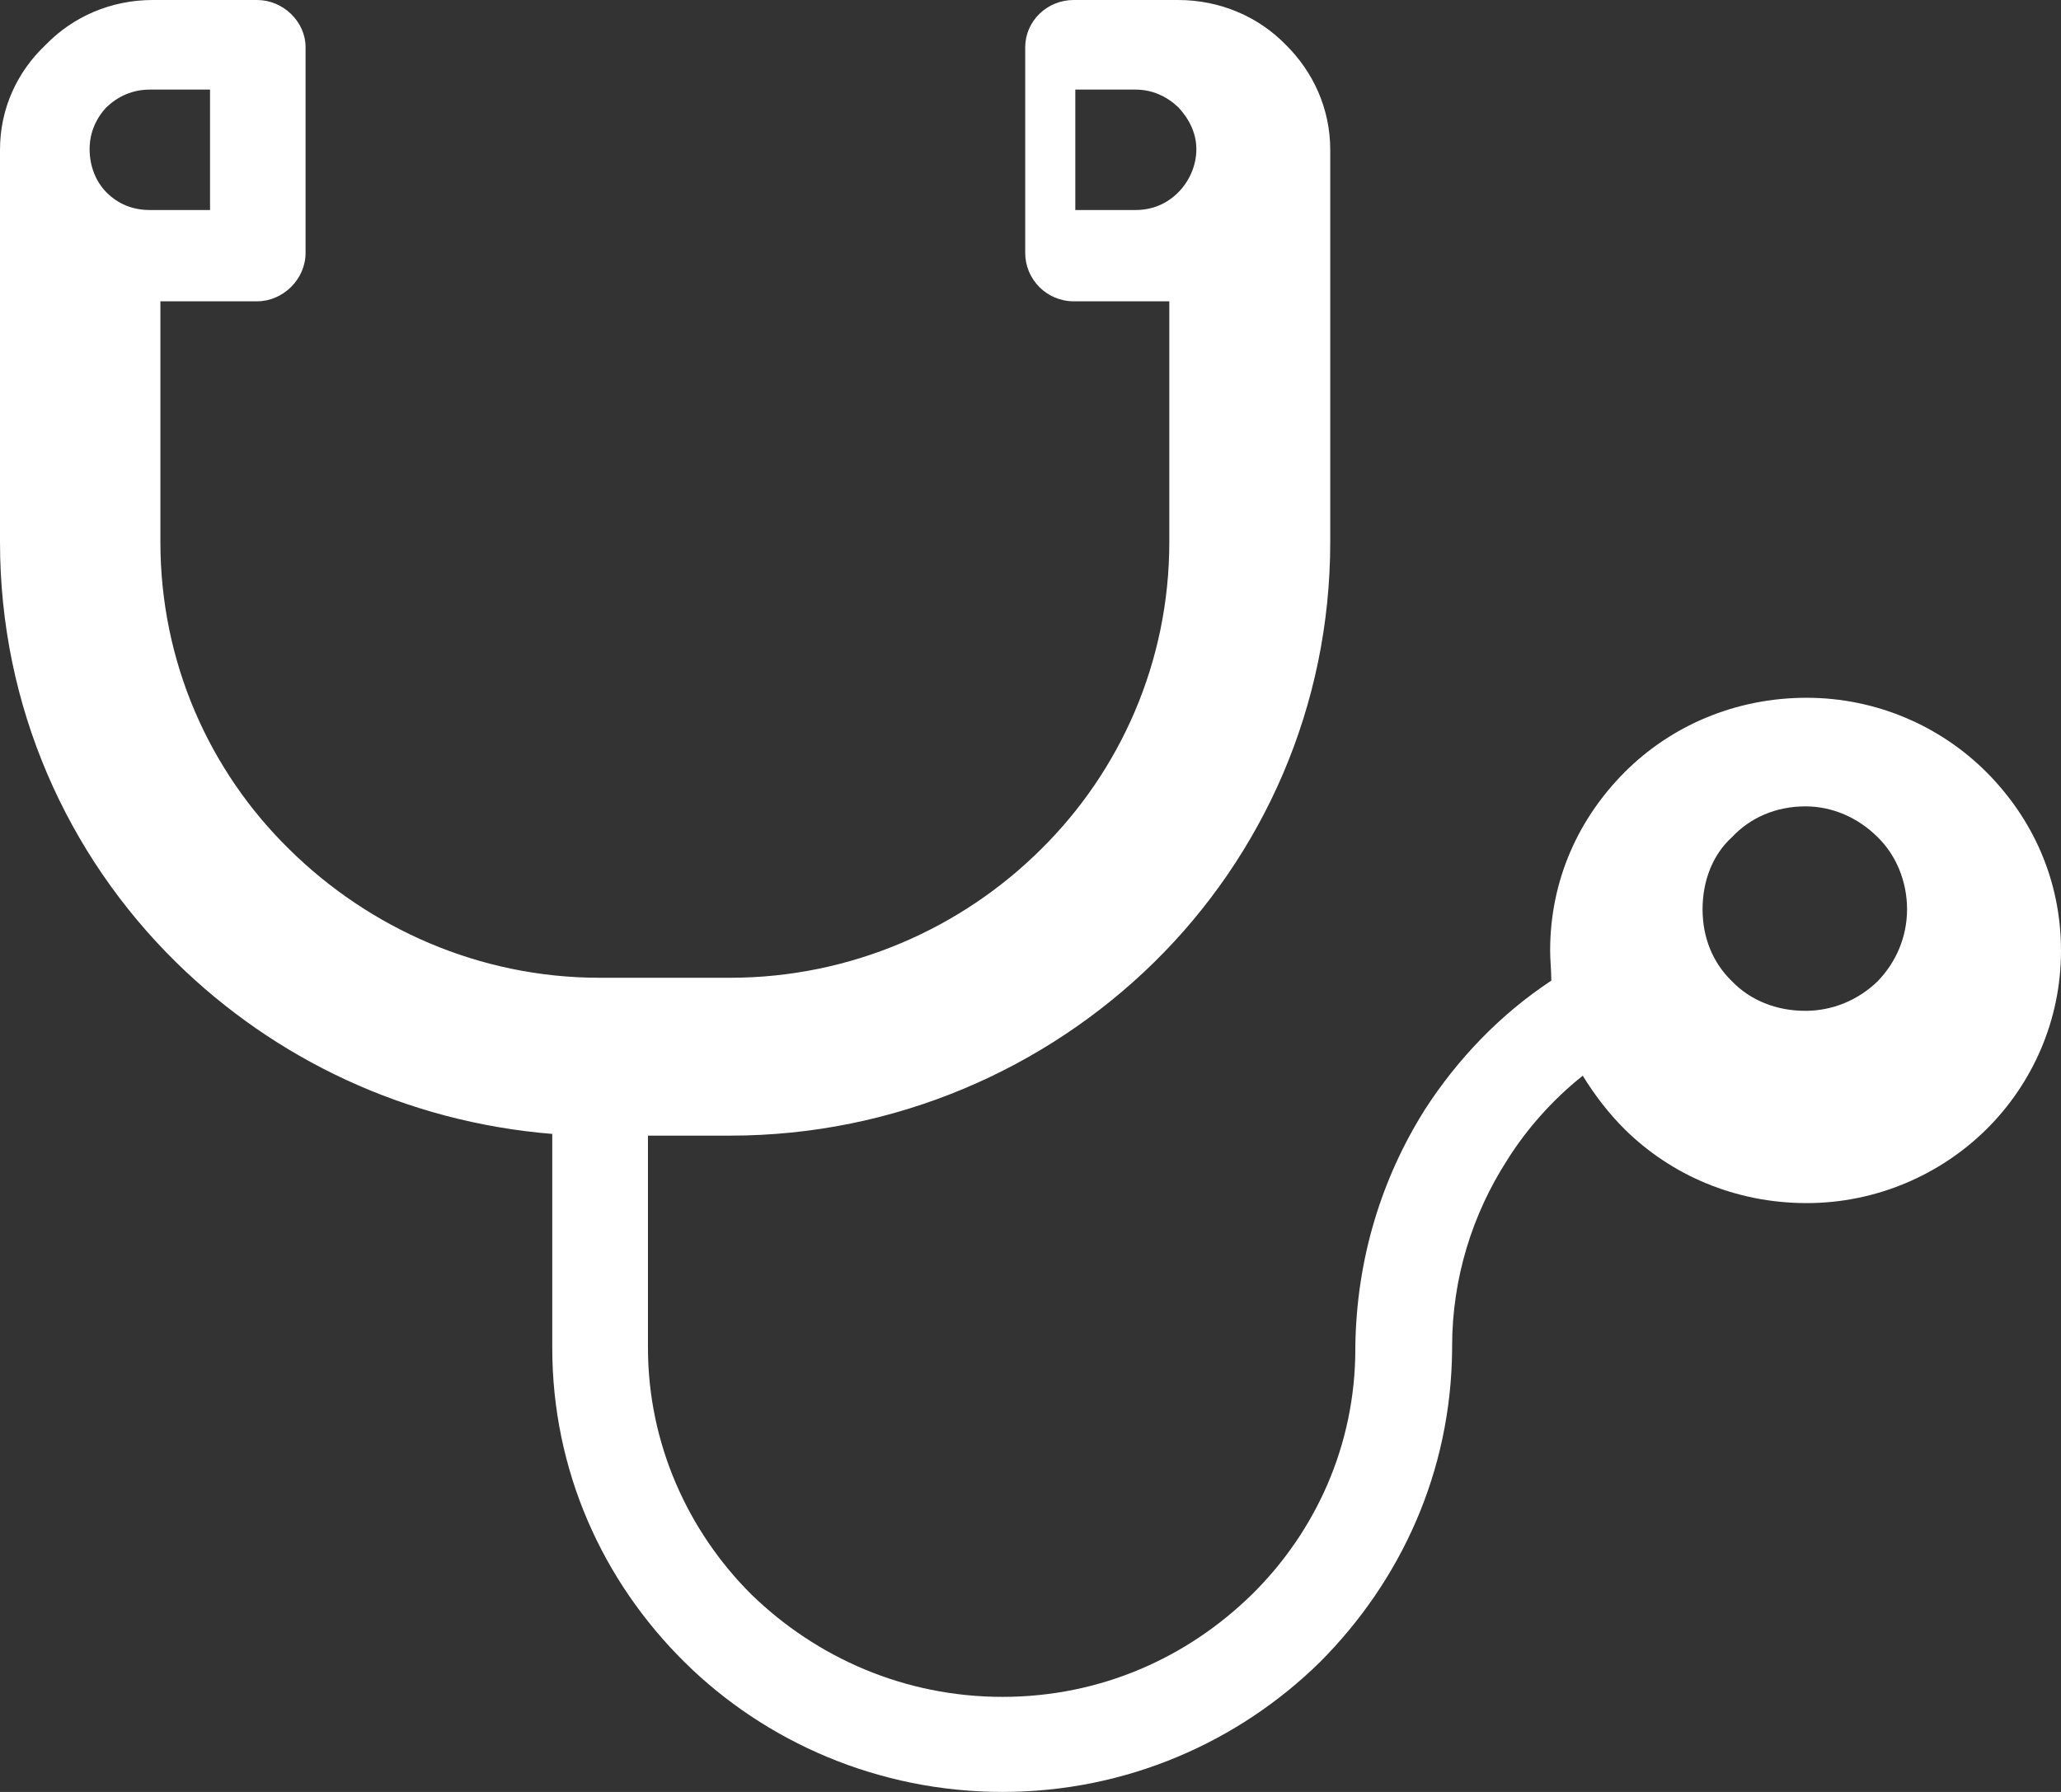 <svg xmlns="http://www.w3.org/2000/svg" width="23" height="20" viewBox="0 0 23 20">
  <rect x="0" y="0" width="23" height="20" fill="#333333" stroke="none"/>
  <path fill="#FFF" fill-rule="evenodd" d="M72.953,310.343 L72.953,310.343 C72.736,310.126 72.449,310 72.148,310 C71.819,310 71.532,310.126 71.329,310.343 C71.112,310.539 71,310.833 71,311.148 C71,311.463 71.112,311.743 71.329,311.953 C71.532,312.163 71.819,312.282 72.148,312.282 C72.449,312.282 72.736,312.163 72.953,311.953 C73.156,311.743 73.282,311.463 73.282,311.148 C73.282,310.833 73.156,310.539 72.953,310.343 L72.953,310.343 Z M54.344,302 L54.344,302 L53.672,302 C53.476,302 53.315,302.077 53.189,302.196 C53.07,302.322 53,302.483 53,302.665 C53,302.854 53.07,303.029 53.189,303.148 C53.315,303.274 53.476,303.344 53.672,303.344 L54.344,303.344 L54.344,302 Z M72.162,308.788 L72.162,308.788 C72.937,308.788 73.653,309.103 74.167,309.617 C74.681,310.132 75,310.82 75,311.611 C75,312.389 74.681,313.096 74.167,313.605 C73.653,314.113 72.937,314.428 72.162,314.428 C71.362,314.428 70.646,314.113 70.132,313.605 C69.956,313.431 69.793,313.219 69.663,313.006 C69.331,313.27 69.038,313.598 68.817,313.952 C68.433,314.55 68.205,315.264 68.205,316.029 L68.205,316.042 L68.205,316.055 L68.205,316.068 C68.192,317.431 67.633,318.646 66.728,319.553 C65.823,320.441 64.574,321 63.188,321 C61.801,321 60.539,320.441 59.641,319.553 C58.723,318.646 58.163,317.412 58.163,316.042 L58.163,313.656 C56.523,313.521 55.065,312.82 53.965,311.74 C52.748,310.543 52,308.884 52,307.051 L52,302.704 L52,302.672 C52,302.215 52.189,301.804 52.508,301.502 C52.814,301.186 53.237,301 53.705,301 L54.87,301 C55.156,301 55.41,301.238 55.41,301.527 L55.41,301.54 L55.41,303.823 C55.41,304.119 55.156,304.363 54.87,304.363 L54.851,304.363 L53.79,304.363 L53.79,307.051 C53.79,308.389 54.336,309.605 55.228,310.479 C56.12,311.36 57.35,311.913 58.69,311.913 L60.148,311.913 C61.495,311.913 62.732,311.36 63.617,310.479 C64.502,309.605 65.049,308.389 65.049,307.051 L65.049,304.363 L63.995,304.363 L63.982,304.363 C63.682,304.363 63.441,304.119 63.441,303.823 L63.441,301.54 L63.441,301.527 C63.441,301.238 63.682,301 63.982,301 L65.147,301 C65.615,301 66.045,301.186 66.351,301.502 C66.656,301.804 66.845,302.215 66.845,302.672 L66.845,302.704 L66.845,307.051 C66.845,308.884 66.097,310.543 64.88,311.74 C63.669,312.929 61.99,313.675 60.148,313.675 L59.231,313.675 L59.231,316.042 C59.231,317.116 59.68,318.093 60.383,318.794 C61.111,319.502 62.094,319.939 63.188,319.939 C64.281,319.939 65.251,319.502 65.973,318.794 C66.683,318.093 67.125,317.129 67.125,316.055 L67.125,316.042 L67.125,316.029 C67.138,315.051 67.418,314.151 67.9,313.386 C68.264,312.82 68.746,312.318 69.312,311.945 C69.312,311.83 69.299,311.714 69.299,311.611 C69.299,310.82 69.618,310.132 70.132,309.617 C70.646,309.103 71.362,308.788 72.162,308.788 L72.162,308.788 Z M64.672,302 L64,302 L64,303.344 L64.672,303.344 C64.861,303.344 65.022,303.274 65.148,303.148 C65.267,303.029 65.351,302.854 65.351,302.665 C65.351,302.483 65.267,302.322 65.148,302.196 C65.022,302.077 64.861,302 64.672,302 L64.672,302 Z" transform="translate(-52 -301)"/>
</svg>
